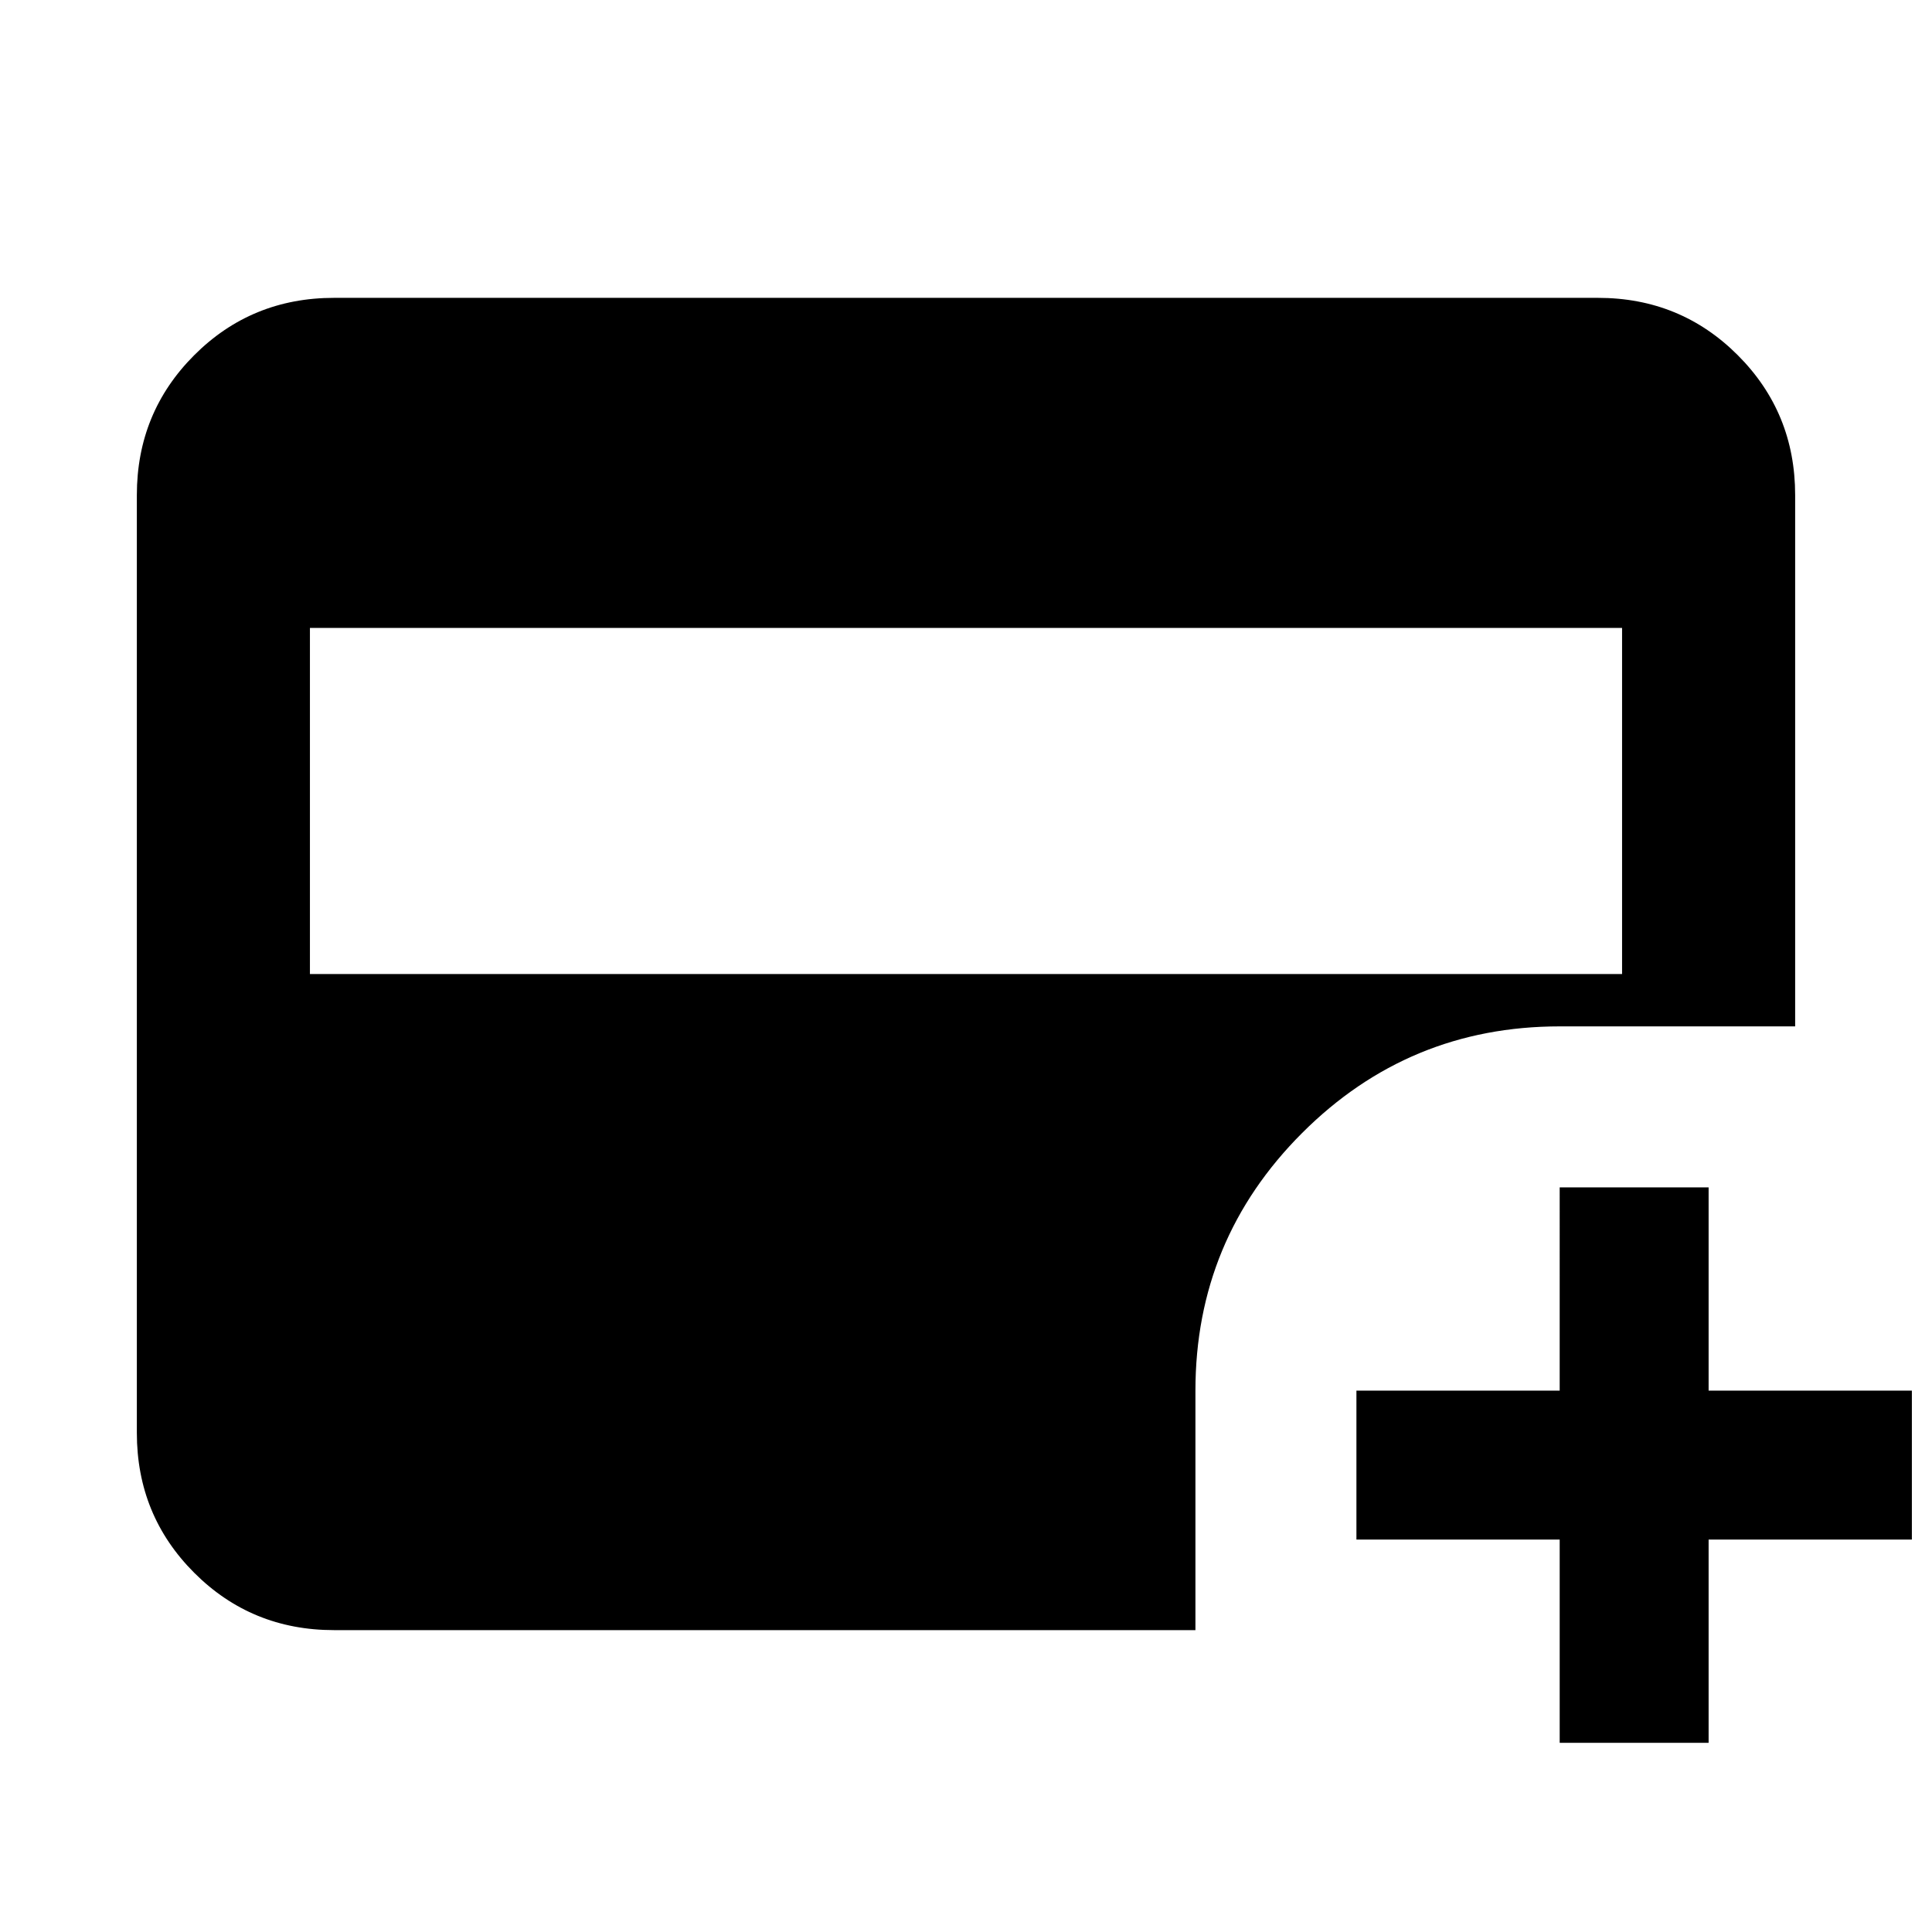 <svg xmlns="http://www.w3.org/2000/svg" height="24" width="24"><path d="M3.85 12.1h16.3V7.8H3.85Zm15.525 9.55v-2.525H16.85v-1.85h2.525V14.75h1.85v2.525h2.525v1.85h-2.525v2.525ZM4.15 20.25q-1.025 0-1.737-.712Q1.7 18.825 1.7 17.8V6.15q0-1.025.713-1.738Q3.125 3.7 4.15 3.7h15.7q1.025 0 1.737.712.713.713.713 1.738v6.6h-2.925q-1.875 0-3.2 1.325-1.325 1.325-1.325 3.2v2.975Z"/></svg>